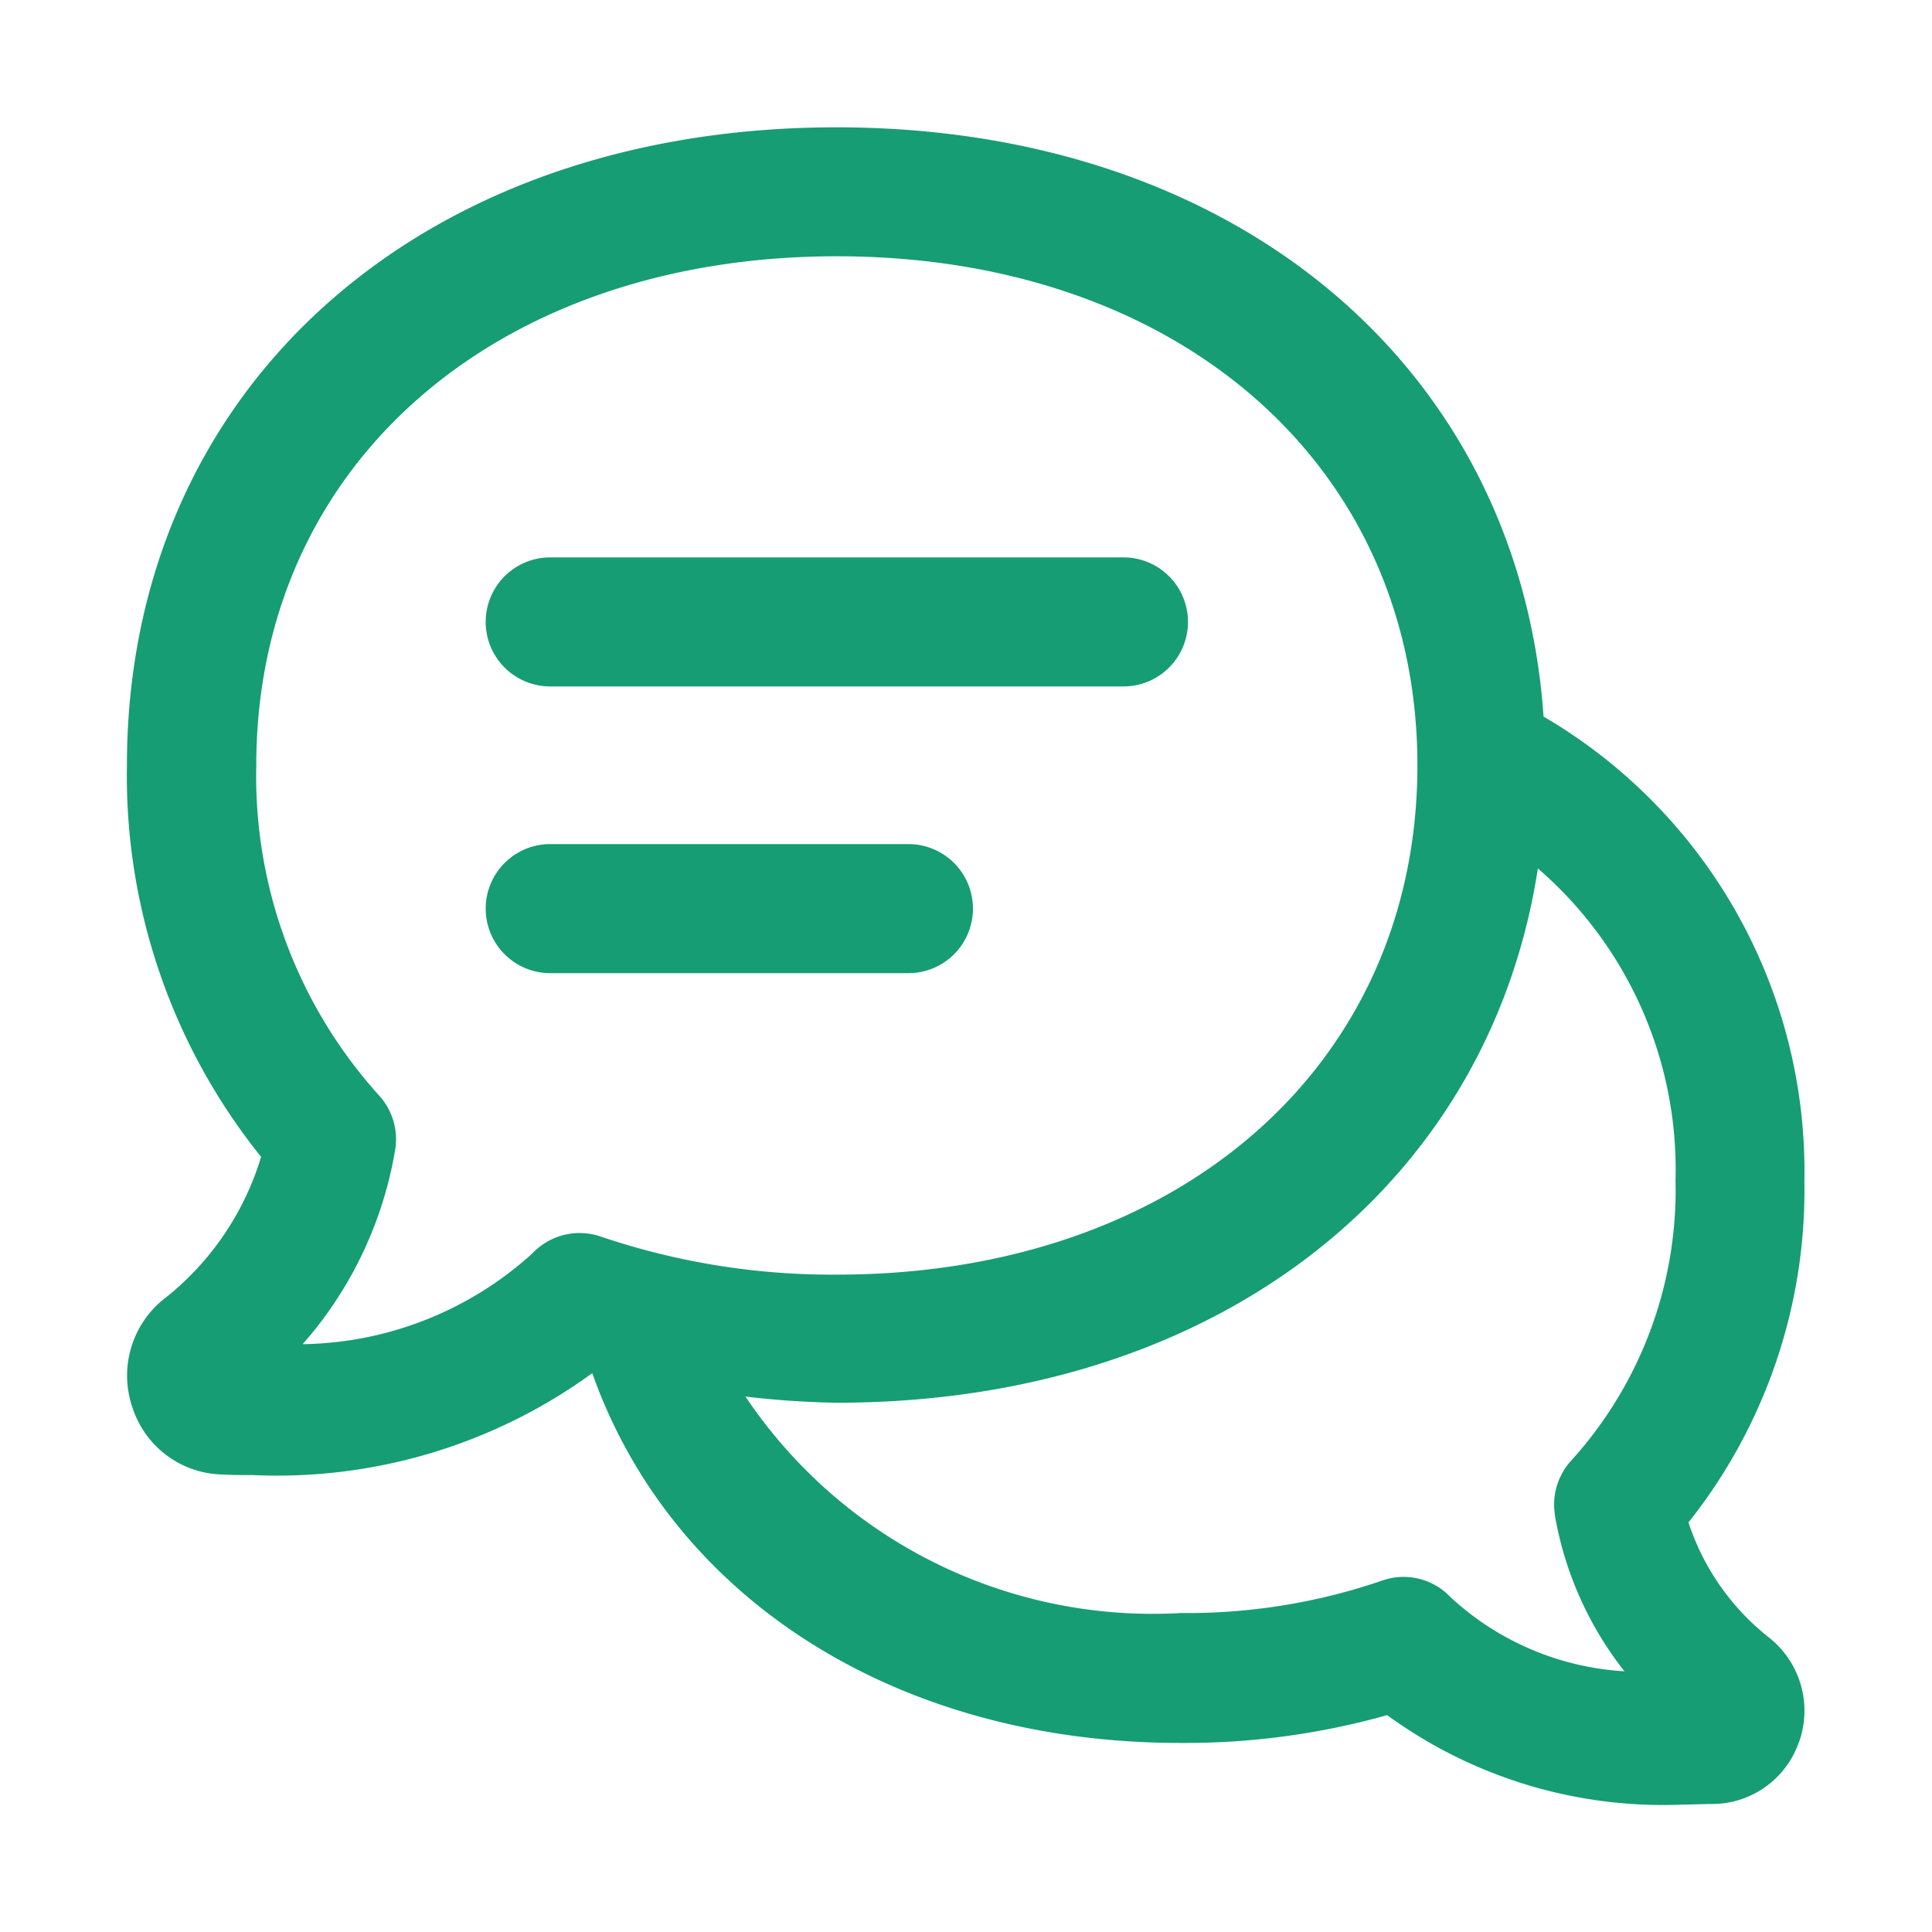 <svg xmlns="http://www.w3.org/2000/svg" width="20" height="20" viewBox="0 0 20 20">
  <g id="icon" transform="translate(-28.164 43)">
    <rect id="사각형_23996" data-name="사각형 23996" width="20" height="20" transform="translate(28.164 -43)" fill="none"/>
    <path id="comments-text" d="M11492.706,2235.68a.668.668,0,0,1,.668-.668h5.934a.668.668,0,1,1,0,1.336h-5.934A.668.668,0,0,1,11492.706,2235.68Zm5.044,2.968a.668.668,0,0,0-.667-.668h-3.709a.668.668,0,0,0,0,1.336h3.709A.668.668,0,0,0,11497.75,2238.648Zm8.549,8.632a.952.952,0,0,1-.9.637c-.1,0-.2.006-.3.006a4.847,4.847,0,0,1-3.061-.926,7.735,7.735,0,0,1-2.139.288c-2.936,0-5.263-1.494-6.09-3.828a5.546,5.546,0,0,1-3.512,1.055c-.109,0-.215,0-.317-.006a1,1,0,0,1-.926-.679,1.016,1.016,0,0,1,.3-1.121,2.956,2.956,0,0,0,1.027-1.488,6.293,6.293,0,0,1-1.389-4.052c0-3.89,3.021-6.606,7.345-6.606,4.131,0,7.067,2.483,7.32,6.1a5.454,5.454,0,0,1,2.7,4.813,5.526,5.526,0,0,1-1.2,3.529,2.512,2.512,0,0,0,.844,1.2A.965.965,0,0,1,11506.3,2247.28Zm-13.111-5.062a.673.673,0,0,1,.709-.175,7.464,7.464,0,0,0,2.444.394c3.537,0,6.01-2.167,6.01-5.271s-2.473-5.271-6.01-5.271-6.01,2.167-6.01,5.271a4.93,4.93,0,0,0,1.27,3.415.673.673,0,0,1,.169.556,4.059,4.059,0,0,1-.959,2.02A3.614,3.614,0,0,0,11493.188,2242.218Zm10.586,2.7a.674.674,0,0,1,.17-.557,4.17,4.17,0,0,0,1.079-2.9,4.118,4.118,0,0,0-1.425-3.229c-.508,3.3-3.344,5.531-7.257,5.531a9.175,9.175,0,0,1-.946-.064,5.074,5.074,0,0,0,4.507,2.241,6.217,6.217,0,0,0,2.084-.336.667.667,0,0,1,.708.172,2.9,2.9,0,0,0,1.8.767A3.606,3.606,0,0,1,11503.773,2244.923Zm1.6,1.66h0Z" transform="translate(-11459.514 -2272.242)" fill="#169d73"/>
  </g>
</svg>
